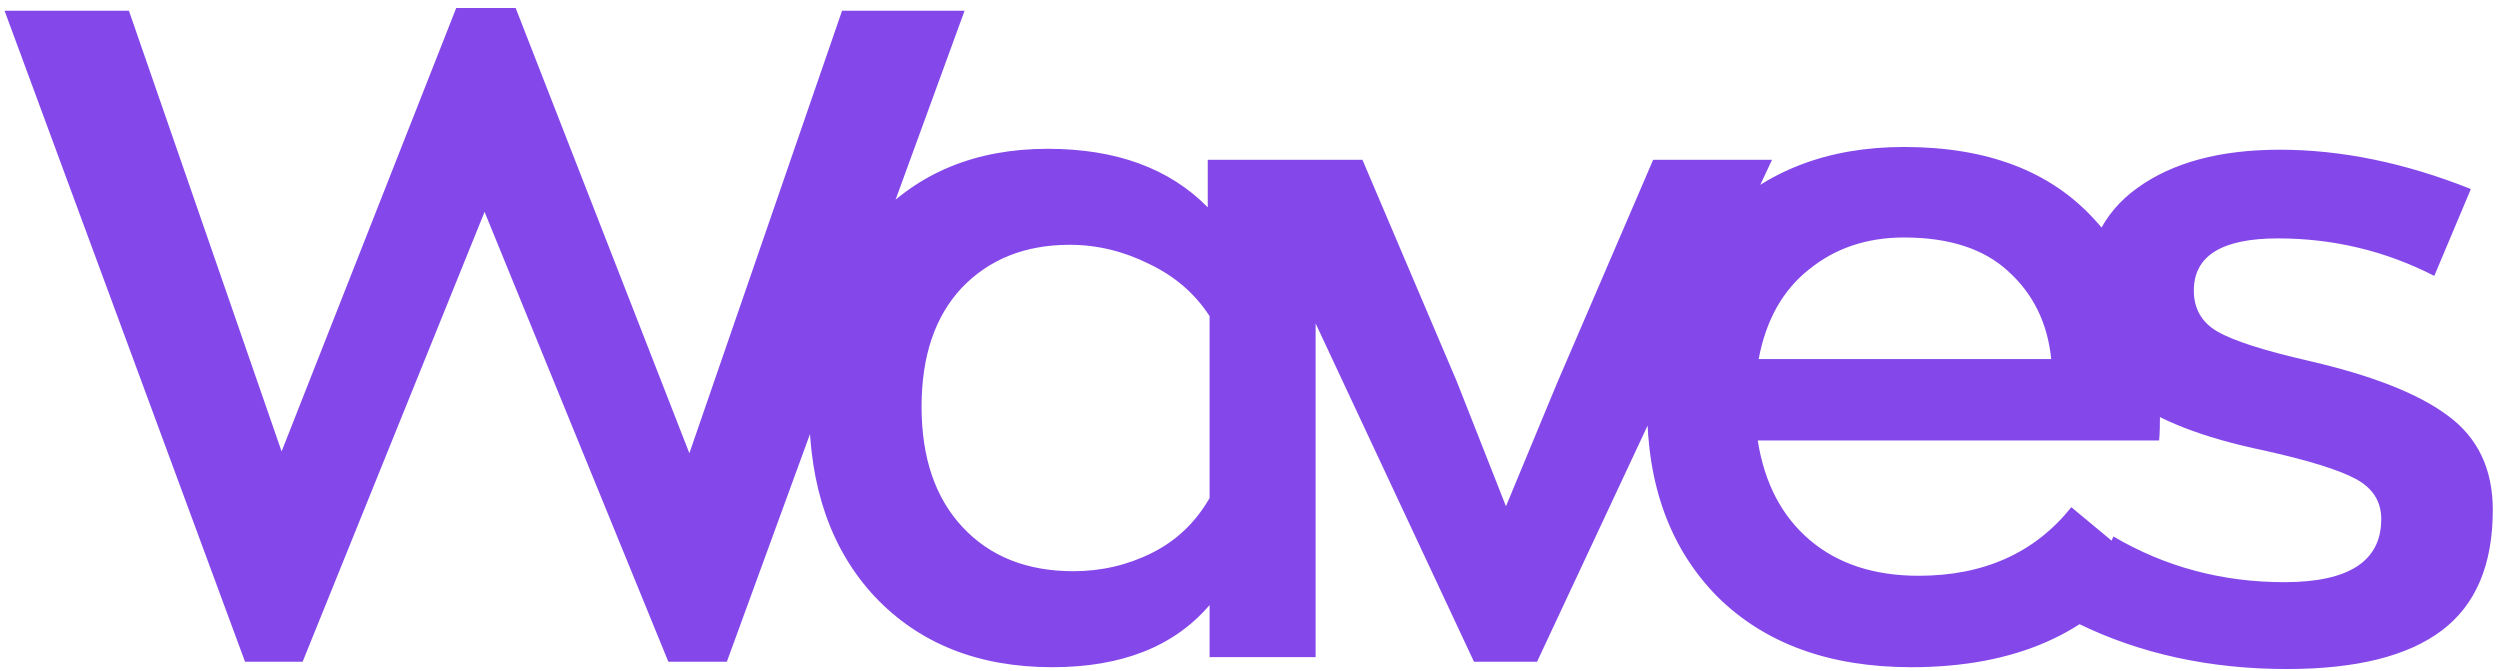 <svg width="175" height="47" viewBox="0 0 175 47" fill="none" xmlns="http://www.w3.org/2000/svg">
<path d="M58.944 0.752H67.52L50.88 46.32H46.784L33.92 14.832L21.184 46.32H17.152L0.32 0.752H9.024L19.712 31.6L31.936 0.56H36.096L48.256 31.728L58.944 0.752ZM73.662 46.704C68.5 46.704 64.361 45.061 61.246 41.776C58.175 38.491 56.639 34.075 56.639 28.528C56.639 22.981 58.175 18.587 61.246 15.344C64.319 12.059 68.35 10.416 73.343 10.416C78.121 10.416 81.855 11.781 84.543 14.512V11.184H92.094V46H84.671V42.352C82.196 45.253 78.526 46.704 73.662 46.704ZM75.135 39.984C77.097 39.984 78.932 39.557 80.638 38.704C82.345 37.851 83.689 36.571 84.671 34.864V22.128C83.647 20.549 82.239 19.333 80.447 18.48C78.654 17.584 76.799 17.136 74.879 17.136C71.764 17.136 69.246 18.139 67.326 20.144C65.449 22.149 64.51 24.923 64.51 28.464C64.51 32.048 65.471 34.864 67.391 36.912C69.311 38.96 71.892 39.984 75.135 39.984ZM115.722 11.184H124.042L107.594 46.32H103.178L86.73 11.184H95.37L101.962 26.672L105.418 35.44L109.002 26.8L115.722 11.184ZM151.202 28.656C151.202 29.68 151.181 30.405 151.139 30.832H123.042C123.512 33.819 124.728 36.144 126.69 37.808C128.653 39.472 131.192 40.304 134.306 40.304C138.872 40.304 142.434 38.704 144.994 35.504L149.923 39.6C146.424 44.336 141.048 46.704 133.794 46.704C128.077 46.704 123.554 45.061 120.226 41.776C116.941 38.448 115.298 34.011 115.298 28.464C115.298 23.003 116.962 18.608 120.29 15.28C123.618 11.952 127.949 10.288 133.282 10.288C139.085 10.288 143.522 11.973 146.594 15.344C149.666 18.672 151.202 23.109 151.202 28.656ZM133.282 16.624C130.68 16.624 128.461 17.371 126.626 18.864C124.792 20.315 123.618 22.405 123.106 25.136H143.587C143.33 22.619 142.328 20.571 140.578 18.992C138.872 17.413 136.44 16.624 133.282 16.624ZM160.096 46.832C154.677 46.832 149.792 45.765 145.44 43.632L147.936 37.552C151.562 39.685 155.552 40.752 159.904 40.752C164.426 40.752 166.688 39.28 166.688 36.336C166.688 35.099 166.09 34.16 164.896 33.52C163.701 32.88 161.568 32.219 158.496 31.536C154.186 30.64 151.008 29.403 148.96 27.824C146.954 26.203 145.952 23.877 145.952 20.848C145.952 17.477 147.168 14.917 149.6 13.168C152.074 11.376 155.402 10.48 159.584 10.48C163.893 10.48 168.352 11.397 172.96 13.232L170.4 19.312C166.986 17.563 163.338 16.688 159.456 16.688C155.53 16.688 153.568 17.904 153.568 20.336C153.568 21.616 154.122 22.576 155.232 23.216C156.341 23.856 158.474 24.539 161.632 25.264C166.069 26.288 169.312 27.568 171.36 29.104C173.45 30.64 174.496 32.837 174.496 35.696C174.496 39.536 173.301 42.352 170.912 44.144C168.522 45.936 164.917 46.832 160.096 46.832Z" fill="#8447E9"/>
</svg>
